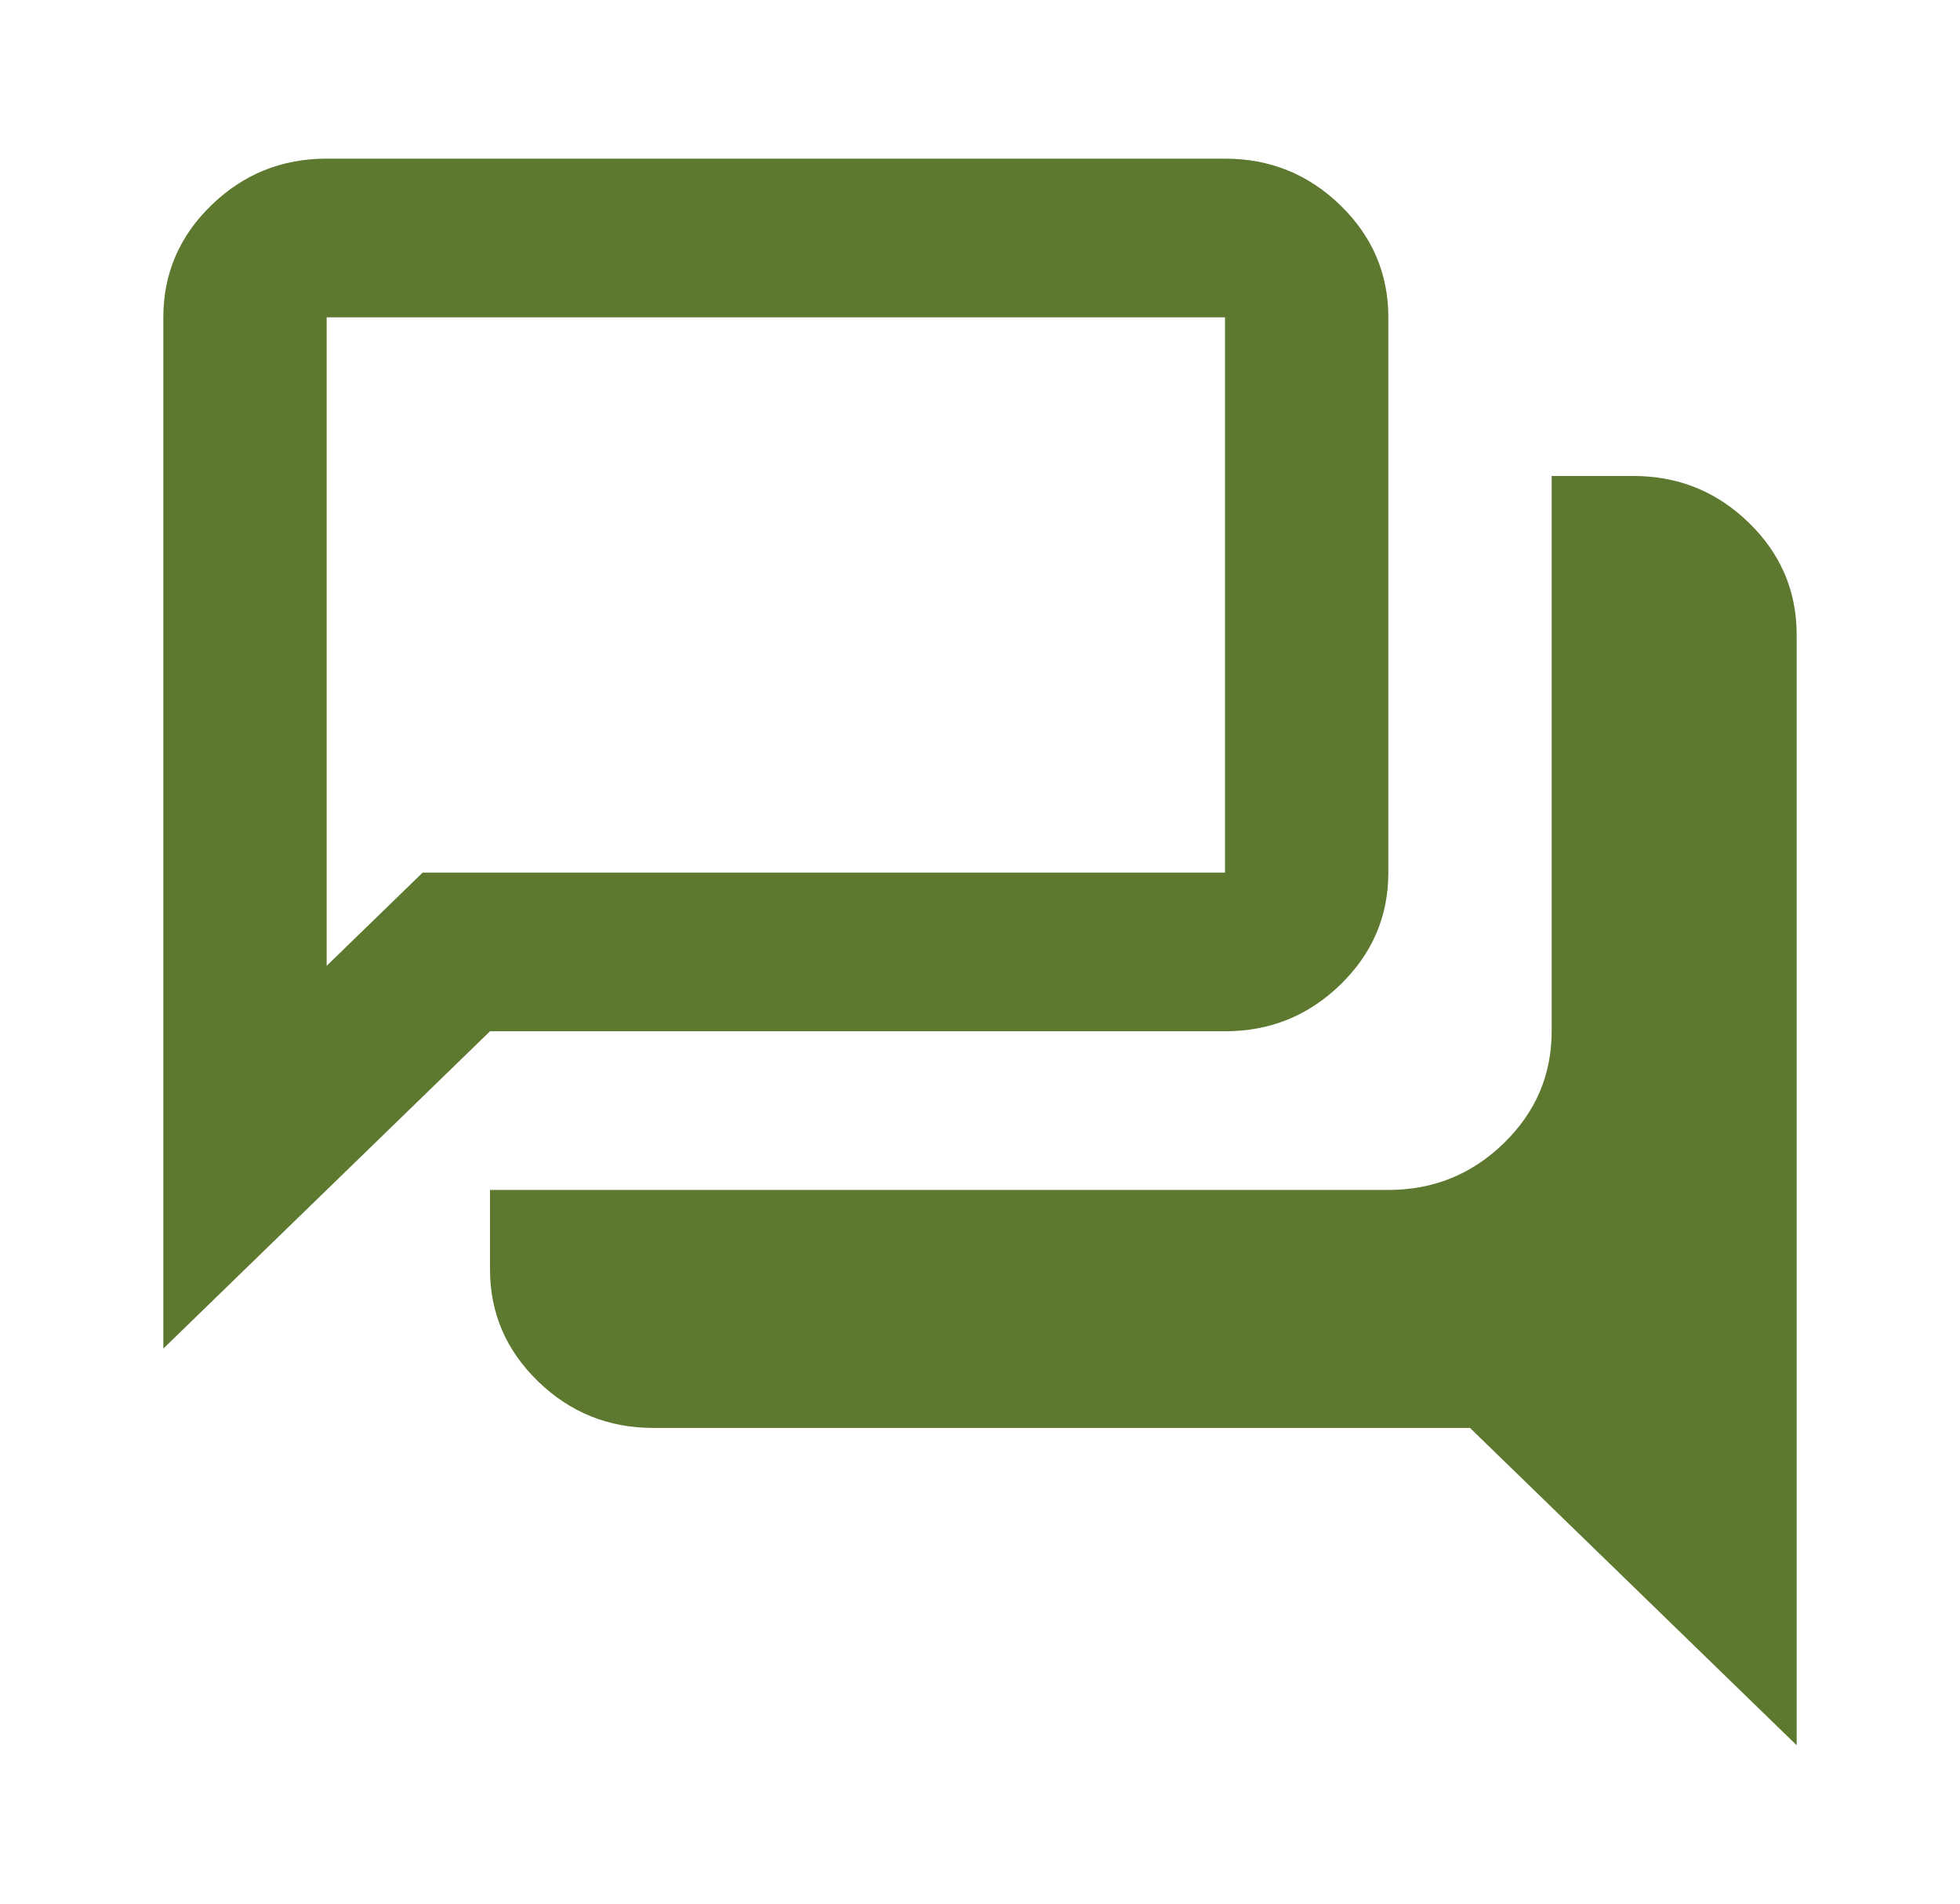 <svg width="104" height="101" viewBox="0 0 104 101" fill="none" xmlns="http://www.w3.org/2000/svg">
<path d="M95.333 92.583L78 75.75H34.667C32.283 75.75 30.243 74.926 28.546 73.277C26.849 71.629 26 69.648 26 67.333V63.125H73.667C76.05 63.125 78.09 62.301 79.788 60.652C81.485 59.004 82.333 57.023 82.333 54.708V25.25H86.667C89.05 25.25 91.09 26.074 92.788 27.722C94.485 29.37 95.333 31.352 95.333 33.666V92.583ZM17.333 51.236L22.425 46.291H65V16.833H17.333V51.236ZM8.667 71.541V16.833C8.667 14.519 9.515 12.537 11.213 10.889C12.91 9.241 14.95 8.416 17.333 8.416H65C67.383 8.416 69.424 9.241 71.121 10.889C72.818 12.537 73.667 14.519 73.667 16.833V46.291C73.667 48.606 72.818 50.587 71.121 52.236C69.424 53.884 67.383 54.708 65 54.708H26L8.667 71.541Z" fill="#5D782F"/>
</svg>
